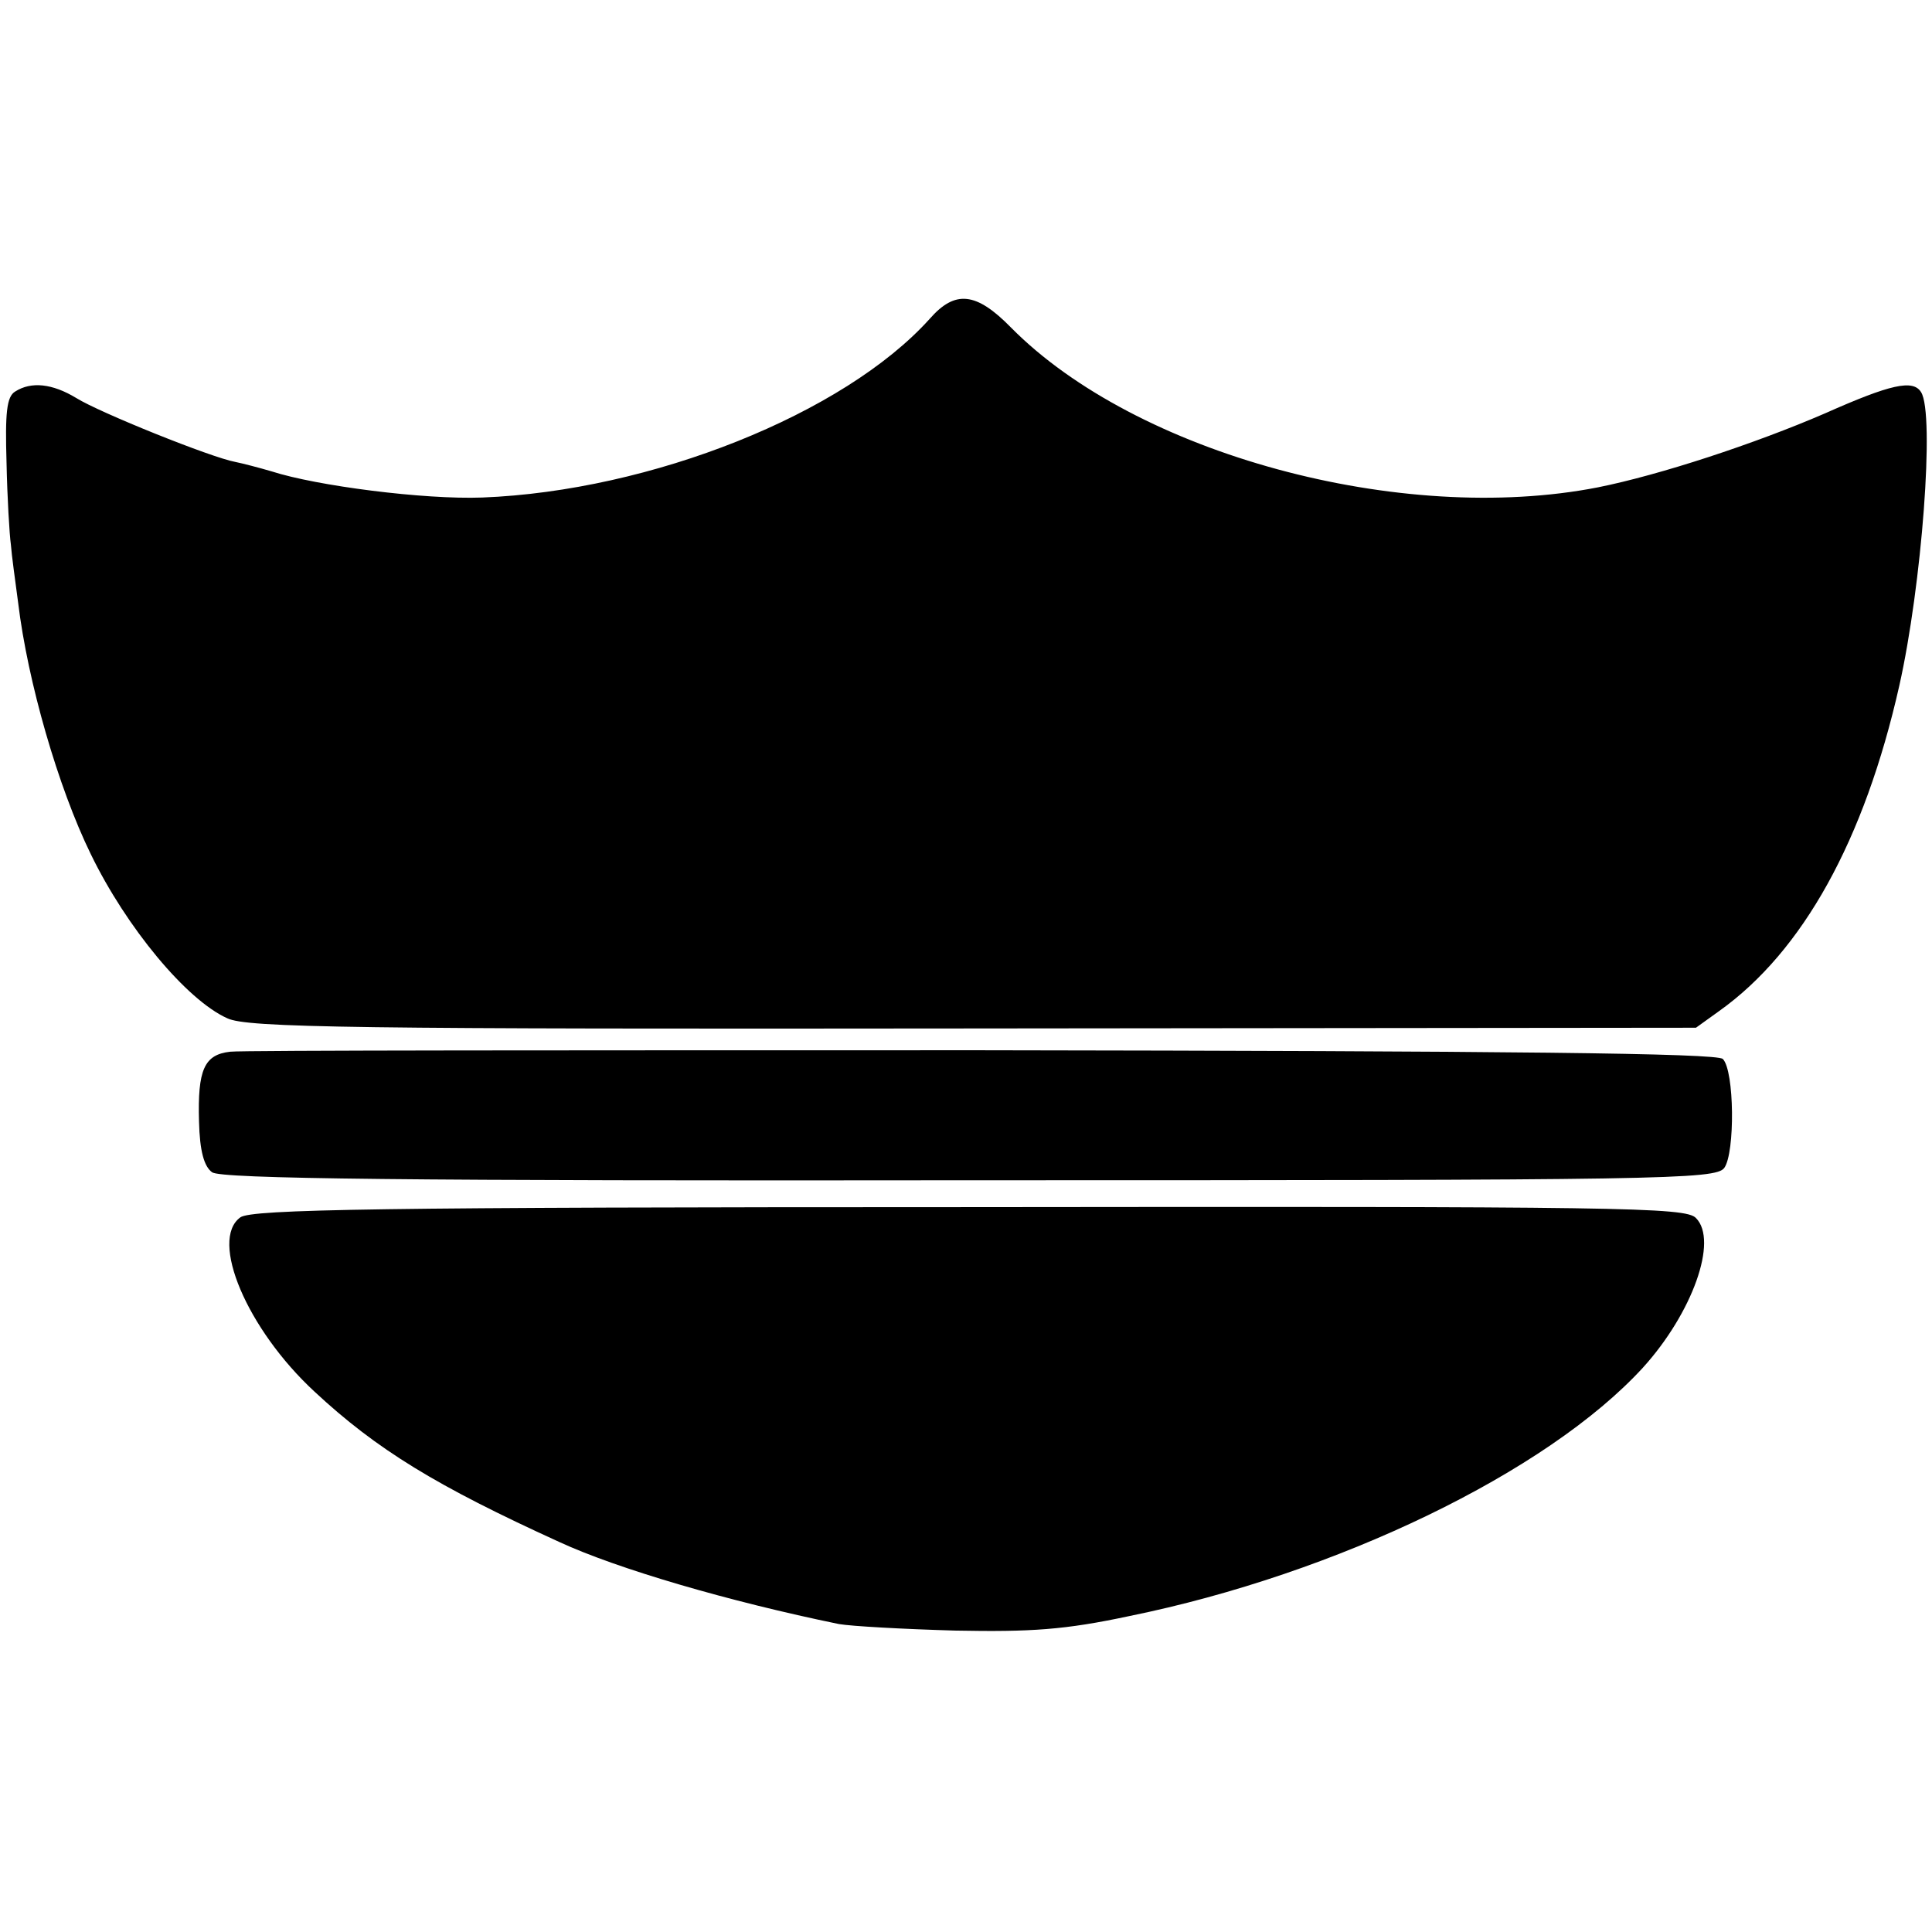 <?xml version="1.0" standalone="no"?>
<!DOCTYPE svg PUBLIC "-//W3C//DTD SVG 20010904//EN"
 "http://www.w3.org/TR/2001/REC-SVG-20010904/DTD/svg10.dtd">
<svg version="1.0" xmlns="http://www.w3.org/2000/svg"
 width="266pt" height="266pt" viewBox="0 0 266 266"
 preserveAspectRatio="xMidYMid meet">
<g transform="translate(0,266) scale(0.1,-0.1)"
fill="#000000" stroke="none">
<path d="M1280 2221 c-118 -131 -384 -237 -616 -246 -80 -3 -228 16 -290 36
-17 5 -40 11 -50 13 -33 6 -187 68 -219 88 -33 20 -62 23 -84 9 -12 -7 -14
-30 -12 -98 1 -48 4 -99 6 -113 1 -14 6 -50 10 -80 13 -108 55 -254 100 -346
49 -101 132 -201 188 -226 27 -13 175 -15 1027 -14 l995 1 32 23 c115 82 200
235 248 448 31 138 49 374 30 404 -11 18 -42 11 -132 -29 -97 -42 -228 -85
-313 -102 -271 -53 -636 46 -808 220 -48 49 -77 52 -112 12z"/>
<path d="M317 1212 c-36 -4 -45 -25 -43 -96 1 -41 7 -62 18 -70 12 -9 266 -12
1043 -11 955 0 1027 1 1039 17 15 21 14 134 -2 150 -8 8 -293 11 -1019 12
-554 0 -1020 0 -1036 -2z"/>
<path d="M331 984 c-43 -31 9 -154 102 -240 86 -80 168 -130 337 -207 80 -37
234 -82 385 -113 17 -3 89 -7 160 -9 105 -2 151 1 240 20 285 58 575 198 707
342 68 75 104 175 73 206 -14 15 -104 16 -1000 15 -815 0 -988 -3 -1004 -14z"/>
</g>
</svg>
